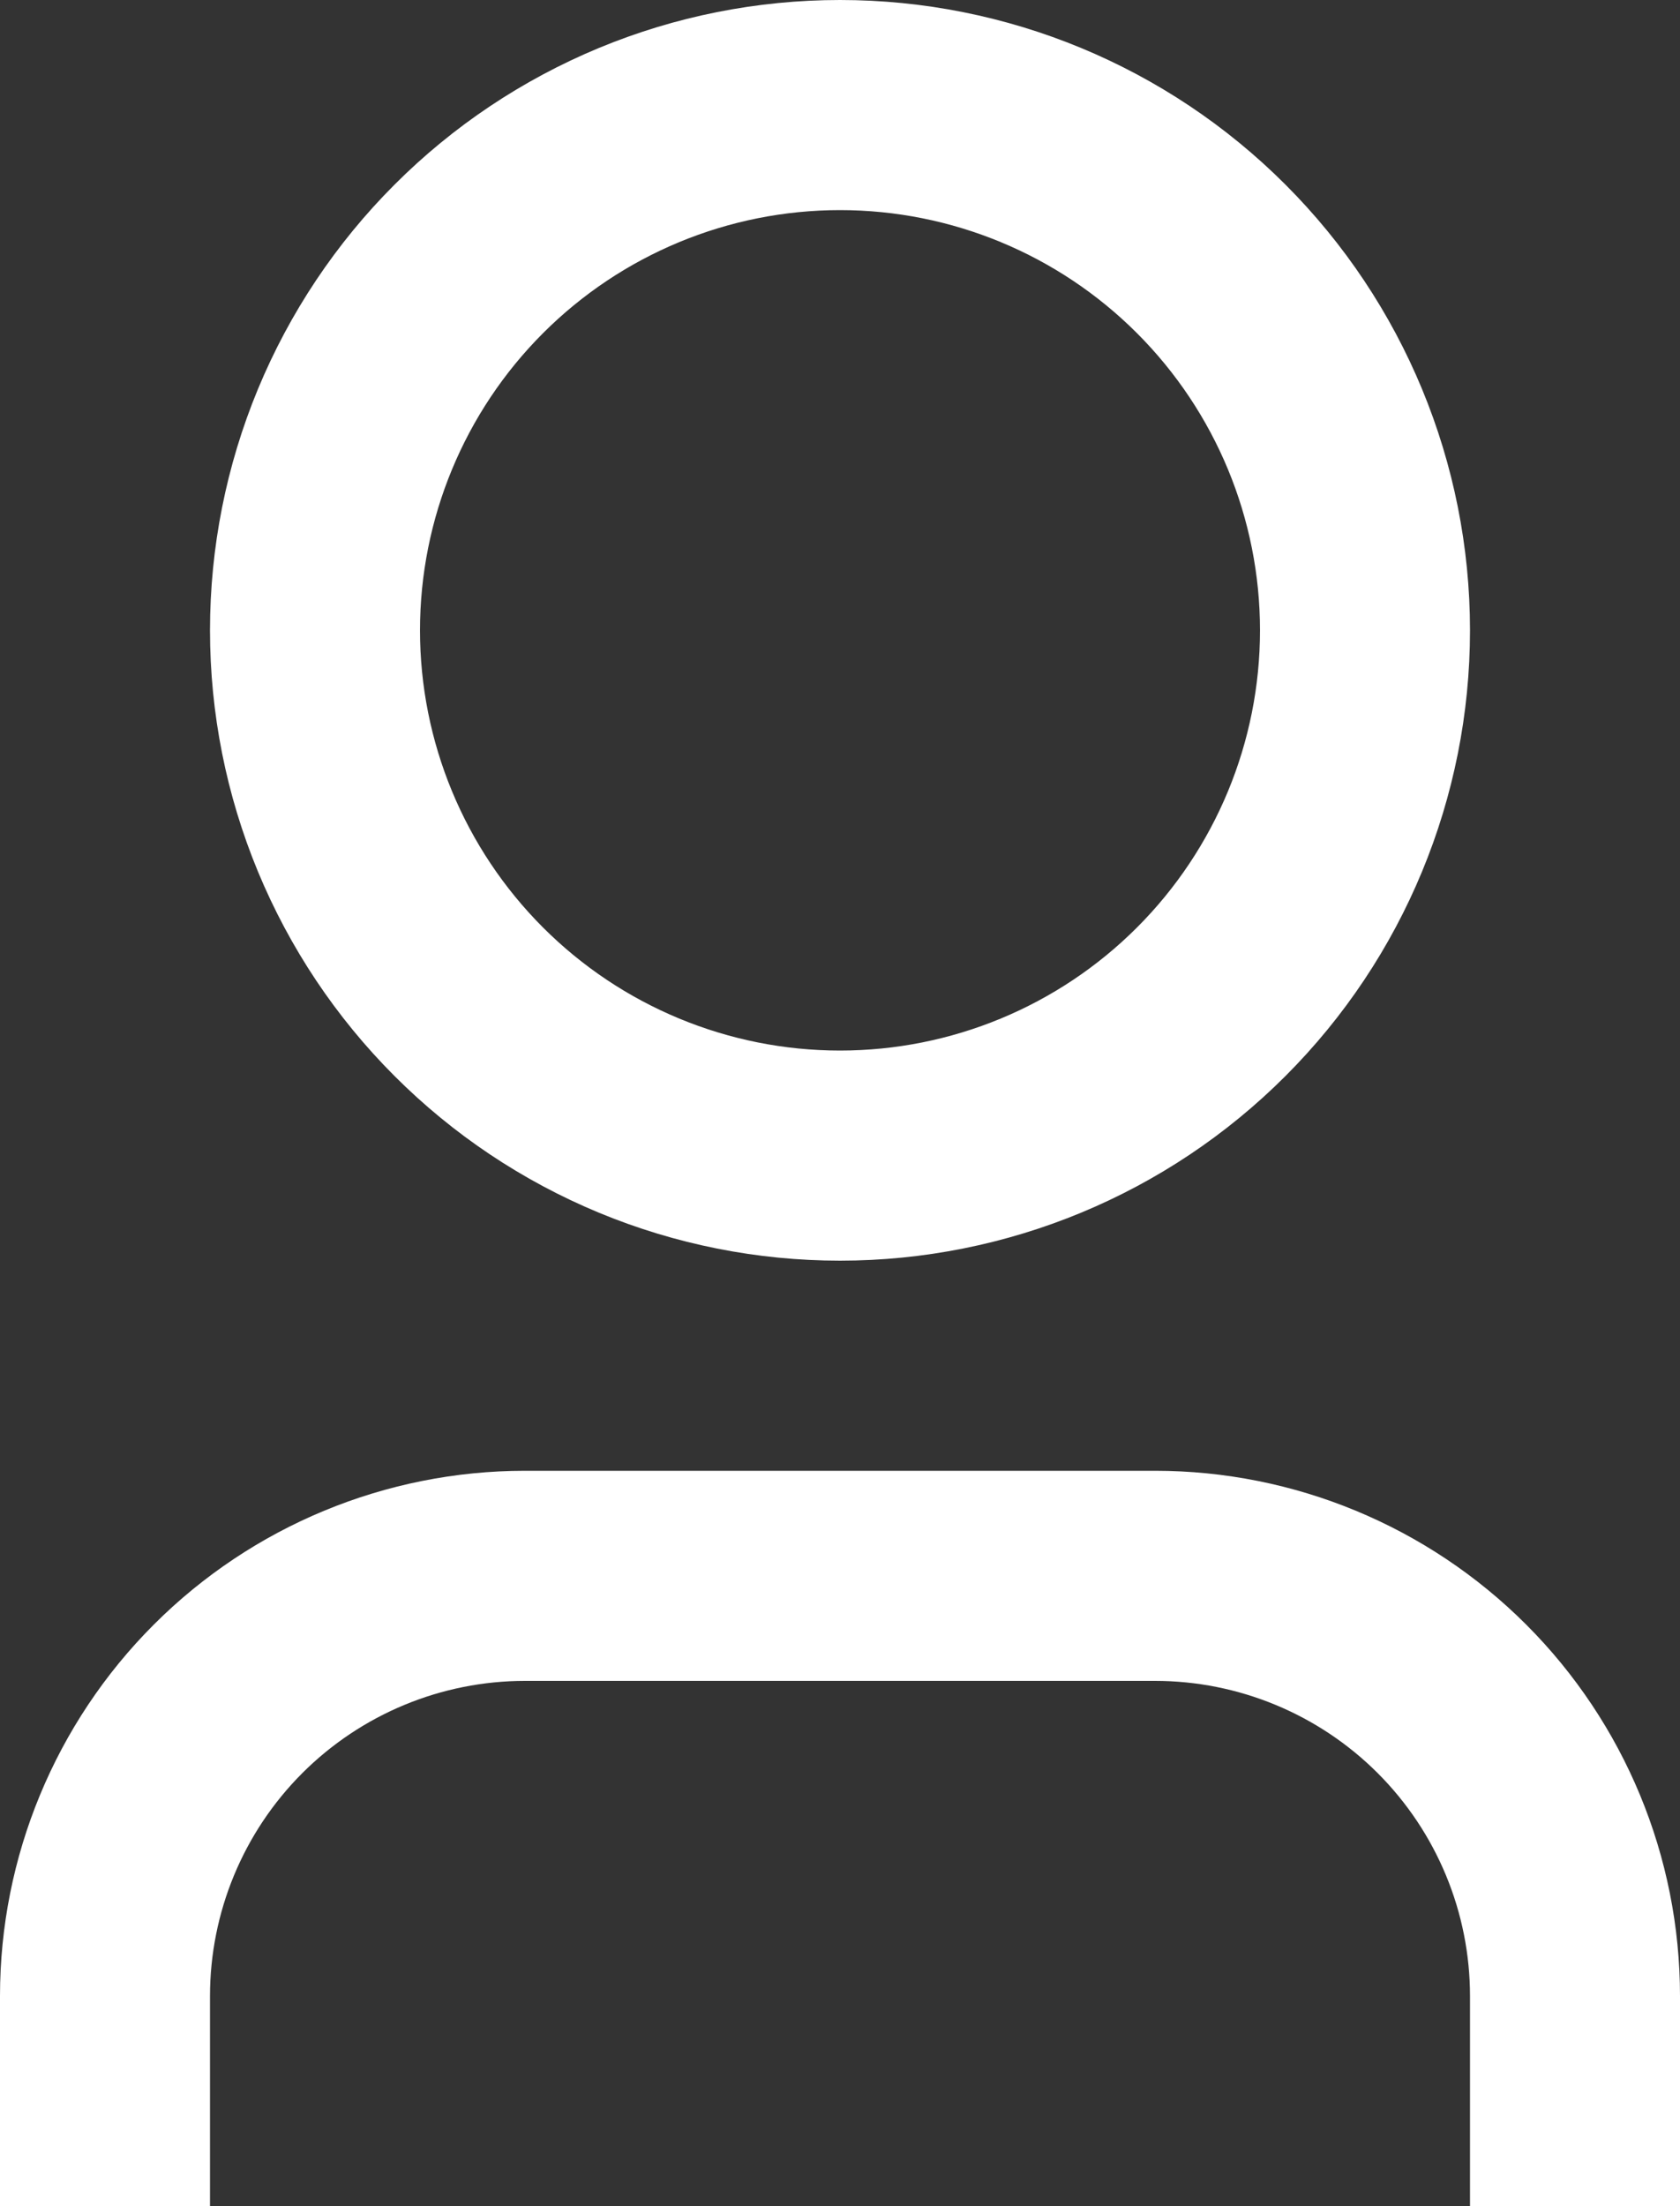 <svg width="32" height="42" viewBox="0 0 32 42" fill="none" xmlns="http://www.w3.org/2000/svg" xmlns:xlink="http://www.w3.org/1999/xlink">
<rect x="0" y="0" width="32" height="42" fill="#333333" stroke="none"/>
<path d="M32,42L28,42L28,38C28,36.409 27.368,34.883 26.243,33.757C25.117,32.632 23.591,32 22,32L10,32C8.409,32 6.883,32.632 5.757,33.757C4.632,34.883 4,36.409 4,38L4,42L0,42L0,38C0,35.348 1.054,32.804 2.929,30.929C4.804,29.054 7.348,28 10,28L22,28C24.652,28 27.196,29.054 29.071,30.929C30.946,32.804 32,35.348 32,38L32,42ZM16,24C14.424,24 12.864,23.69 11.408,23.087C9.952,22.483 8.629,21.6 7.515,20.485C6.4,19.371 5.517,18.048 4.913,16.592C4.31,15.136 4,13.576 4,12C4,10.424 4.31,8.864 4.913,7.408C5.517,5.952 6.4,4.629 7.515,3.515C8.629,2.4 9.952,1.517 11.408,0.913C12.864,0.31 14.424,0 16,0C19.183,0 22.235,1.264 24.485,3.515C26.736,5.765 28,8.817 28,12C28,15.183 26.736,18.235 24.485,20.485C22.235,22.736 19.183,24 16,24L16,24ZM16,20C18.122,20 20.157,19.157 21.657,17.657C23.157,16.157 24,14.122 24,12C24,9.878 23.157,7.843 21.657,6.343C20.157,4.843 18.122,4 16,4C13.878,4 11.843,4.843 10.343,6.343C8.843,7.843 8,9.878 8,12C8,14.122 8.843,16.157 10.343,17.657C11.843,19.157 13.878,20 16,20L16,20Z" fill="#FFFFFF"/>
</svg>
